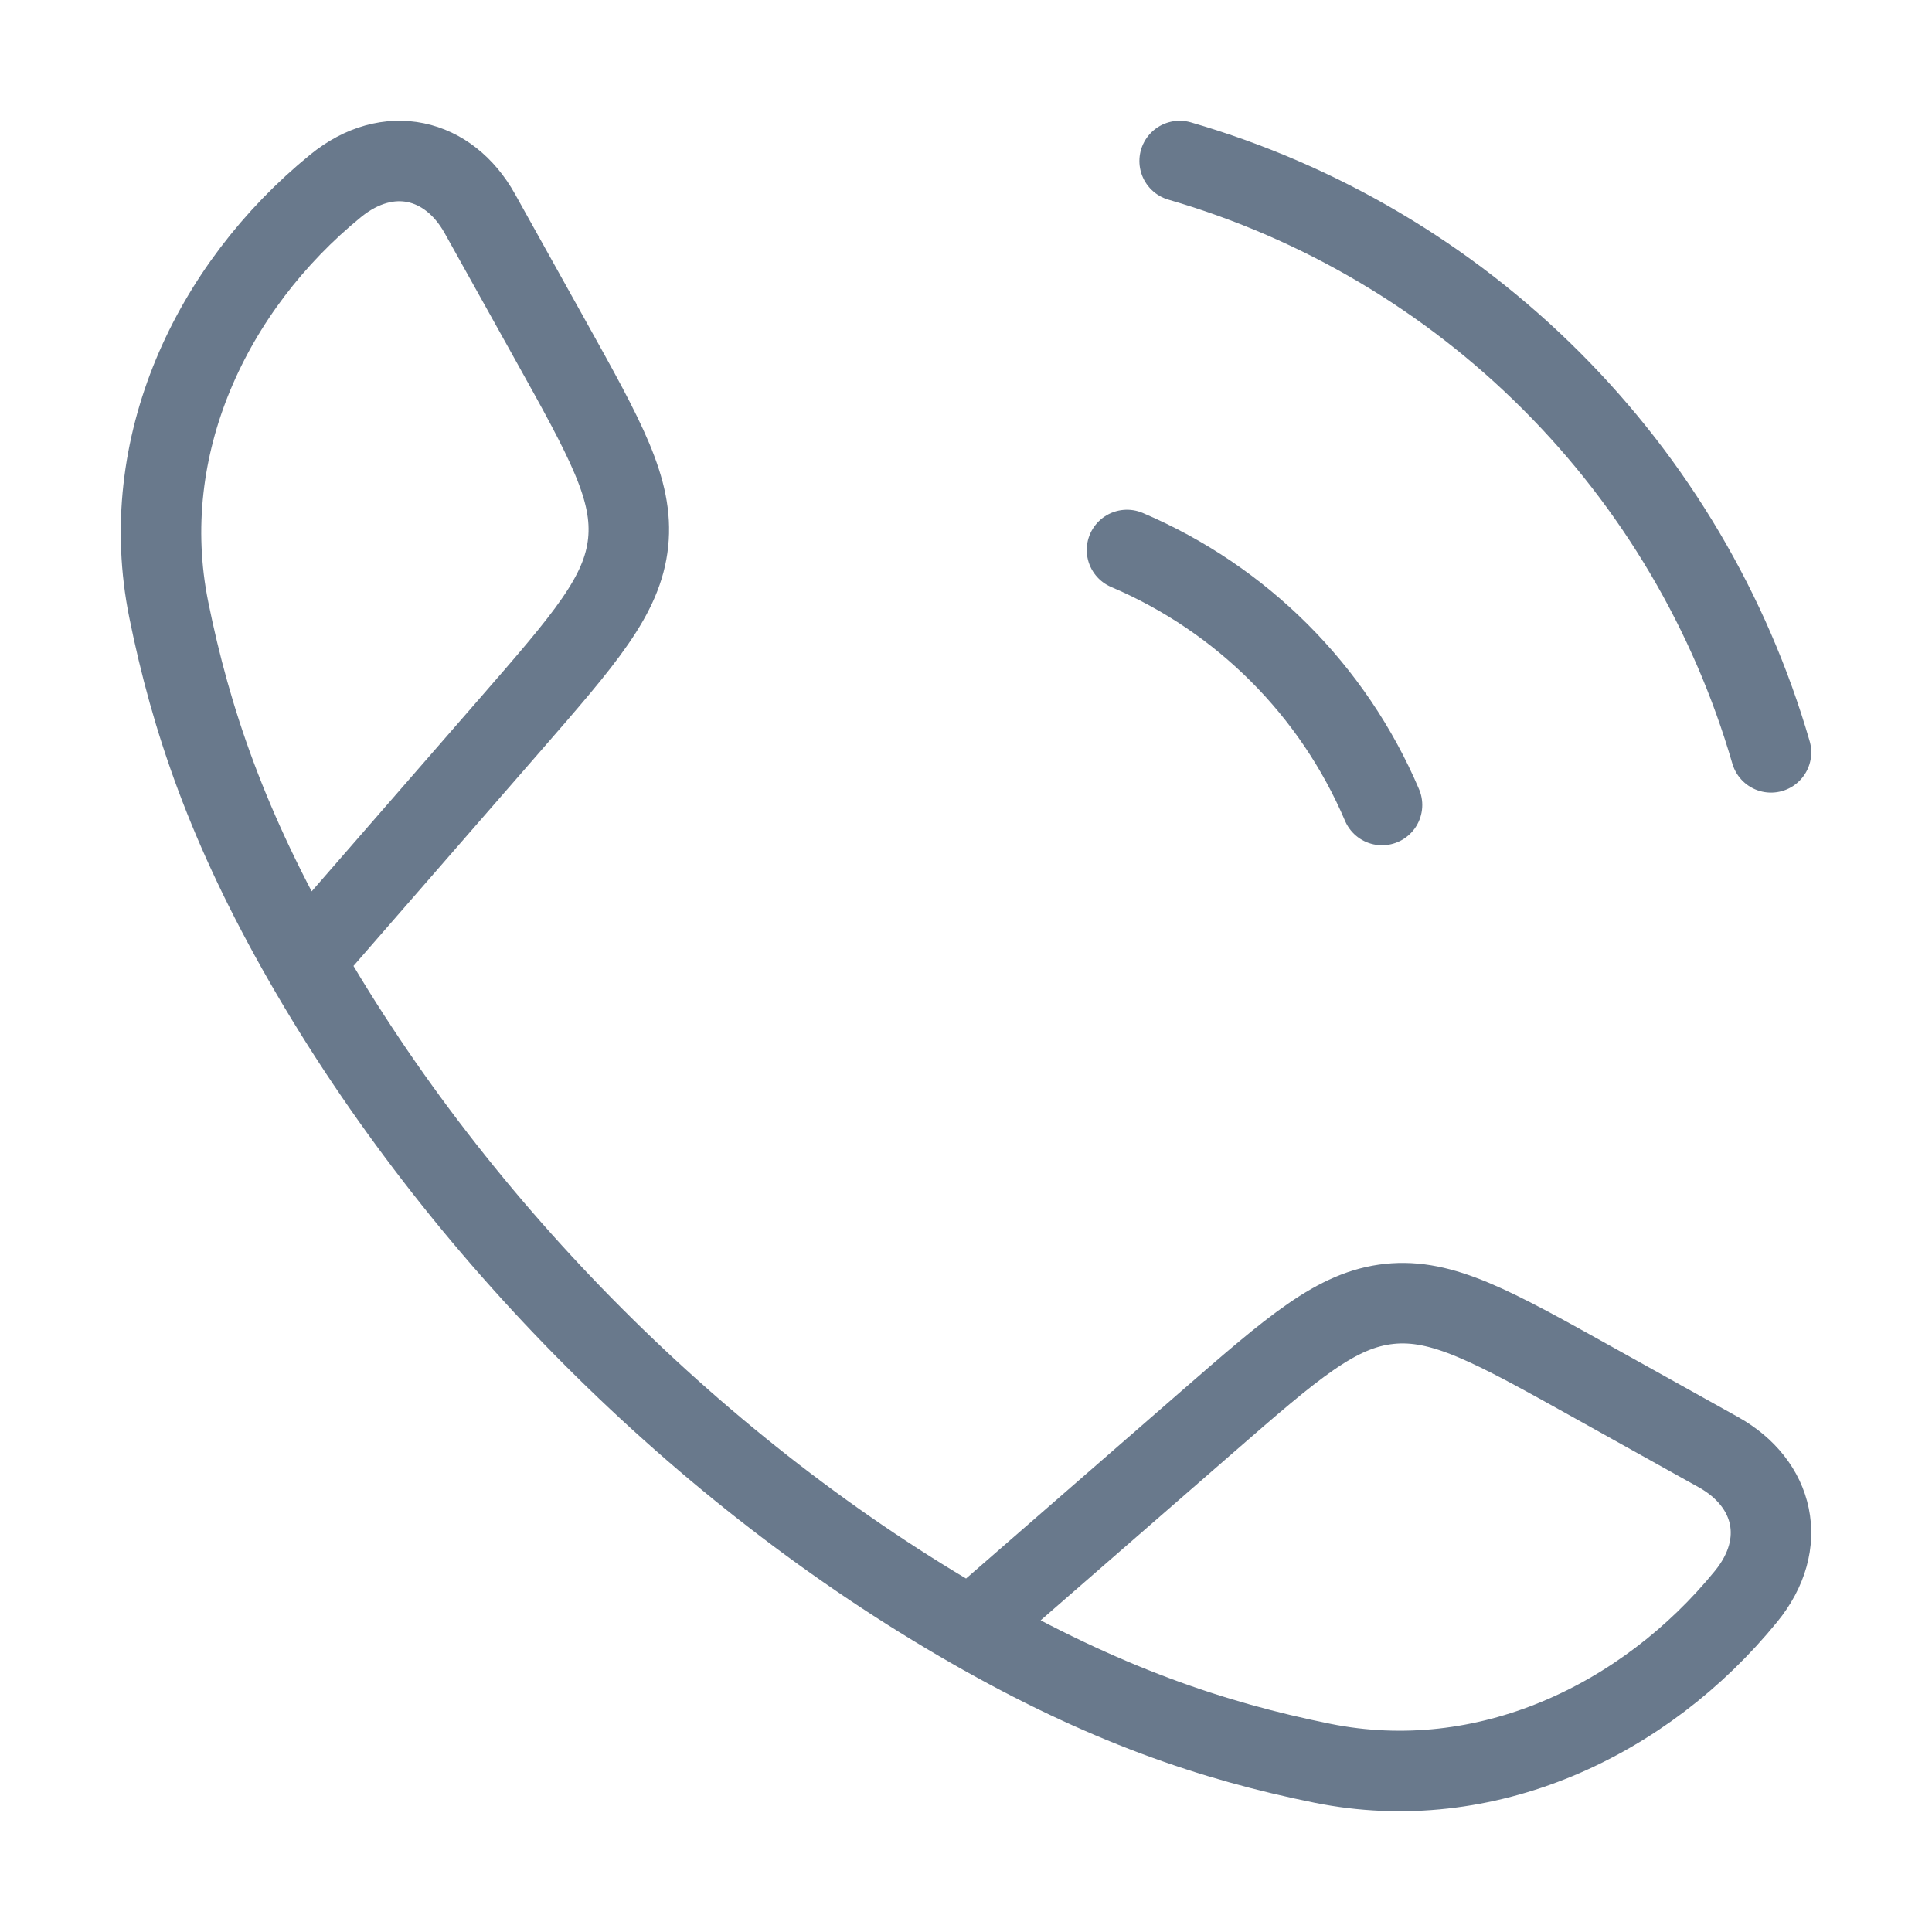 <svg width="24" height="24" viewBox="0 0 24 24" fill="none" xmlns="http://www.w3.org/2000/svg">
<path d="M3.778 11.942C2.83 10.29 2.372 8.94 2.096 7.572C1.688 5.548 2.622 3.571 4.169 2.309C4.823 1.776 5.573 1.959 5.96 2.652L6.833 4.219C7.525 5.461 7.871 6.081 7.803 6.739C7.734 7.398 7.267 7.934 6.334 9.006L3.778 11.942ZM3.778 11.942C5.697 15.288 8.708 18.302 12.058 20.222M12.058 20.222C13.711 21.17 15.06 21.628 16.428 21.904C18.452 22.312 20.429 21.378 21.69 19.831C22.224 19.177 22.041 18.427 21.348 18.04L19.781 17.167C18.539 16.475 17.919 16.129 17.261 16.197C16.602 16.266 16.066 16.733 14.994 17.666L12.058 20.222ZM14 6.832C15.425 7.439 16.561 8.574 17.168 10M14.654 2C16.398 2.506 17.986 3.445 19.27 4.73C20.555 6.014 21.494 7.602 22 9.346" stroke="#69798C" stroke-linecap="round" stroke-linejoin="round"/>
</svg>
